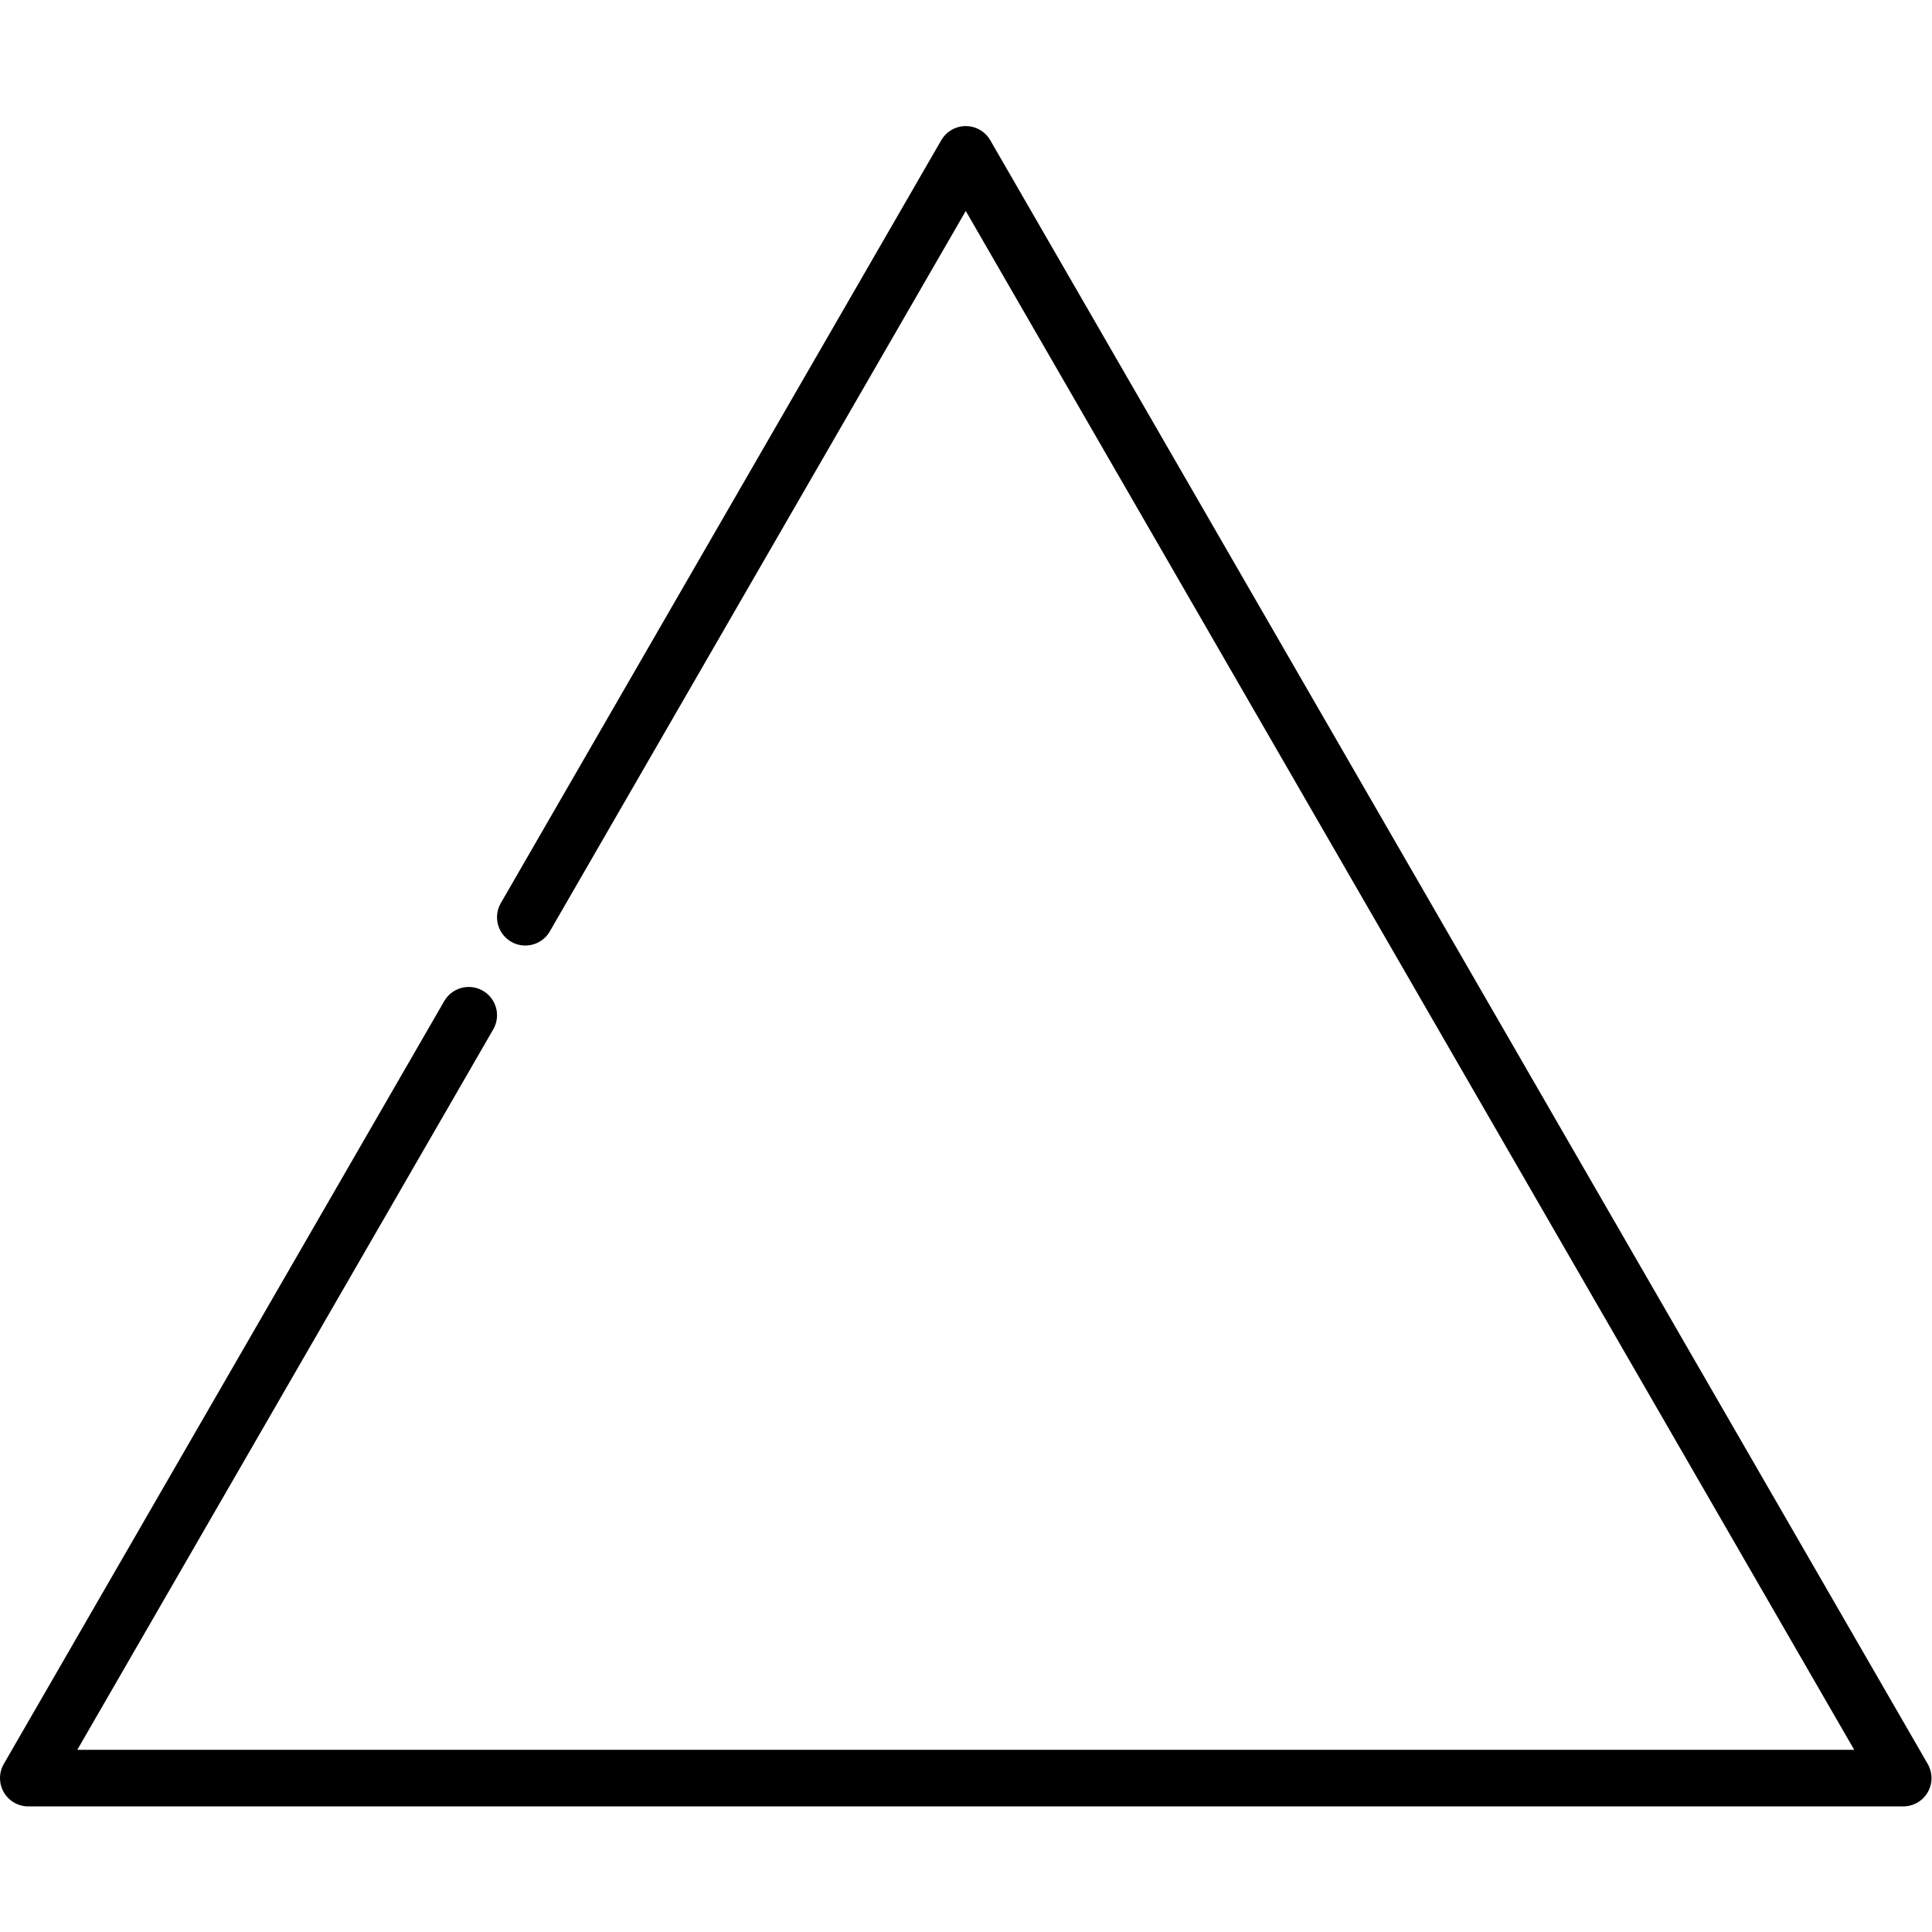 <?xml version="1.0" encoding="UTF-8" standalone="no"?>
<!-- Created with Inkscape (http://www.inkscape.org/) -->

<svg
   version="1.1"
   id="svg69"
   xml:space="preserve"
   width="682.667"
   height="682.667"
   viewBox="0 0 682.667 682.667"
   xmlns="http://www.w3.org/2000/svg"
   xmlns:svg="http://www.w3.org/2000/svg"><defs
     id="defs73"><clipPath
       clipPathUnits="userSpaceOnUse"
       id="clipPath83"><path
         d="M 0,512 H 512 V 0 H 0 Z"
         id="path81" /></clipPath></defs><g
     id="g75"
     transform="matrix(1.333,0,0,-1.333,0,682.667)"><g
       id="g77"><g
         id="g79"
         clip-path="url(#clipPath83)"><g
           id="g85"
           transform="translate(124.25,243.01)"><path
             d="m 0,0 -116.75,-202.217 h 497 L 131.75,228.198 15,25.98"
             style="fill:none;stroke:#000000;stroke-width:15;stroke-linecap:round;stroke-linejoin:round;stroke-miterlimit:10;stroke-dasharray:none;stroke-opacity:1"
             id="path87" /></g></g></g></g></svg>
